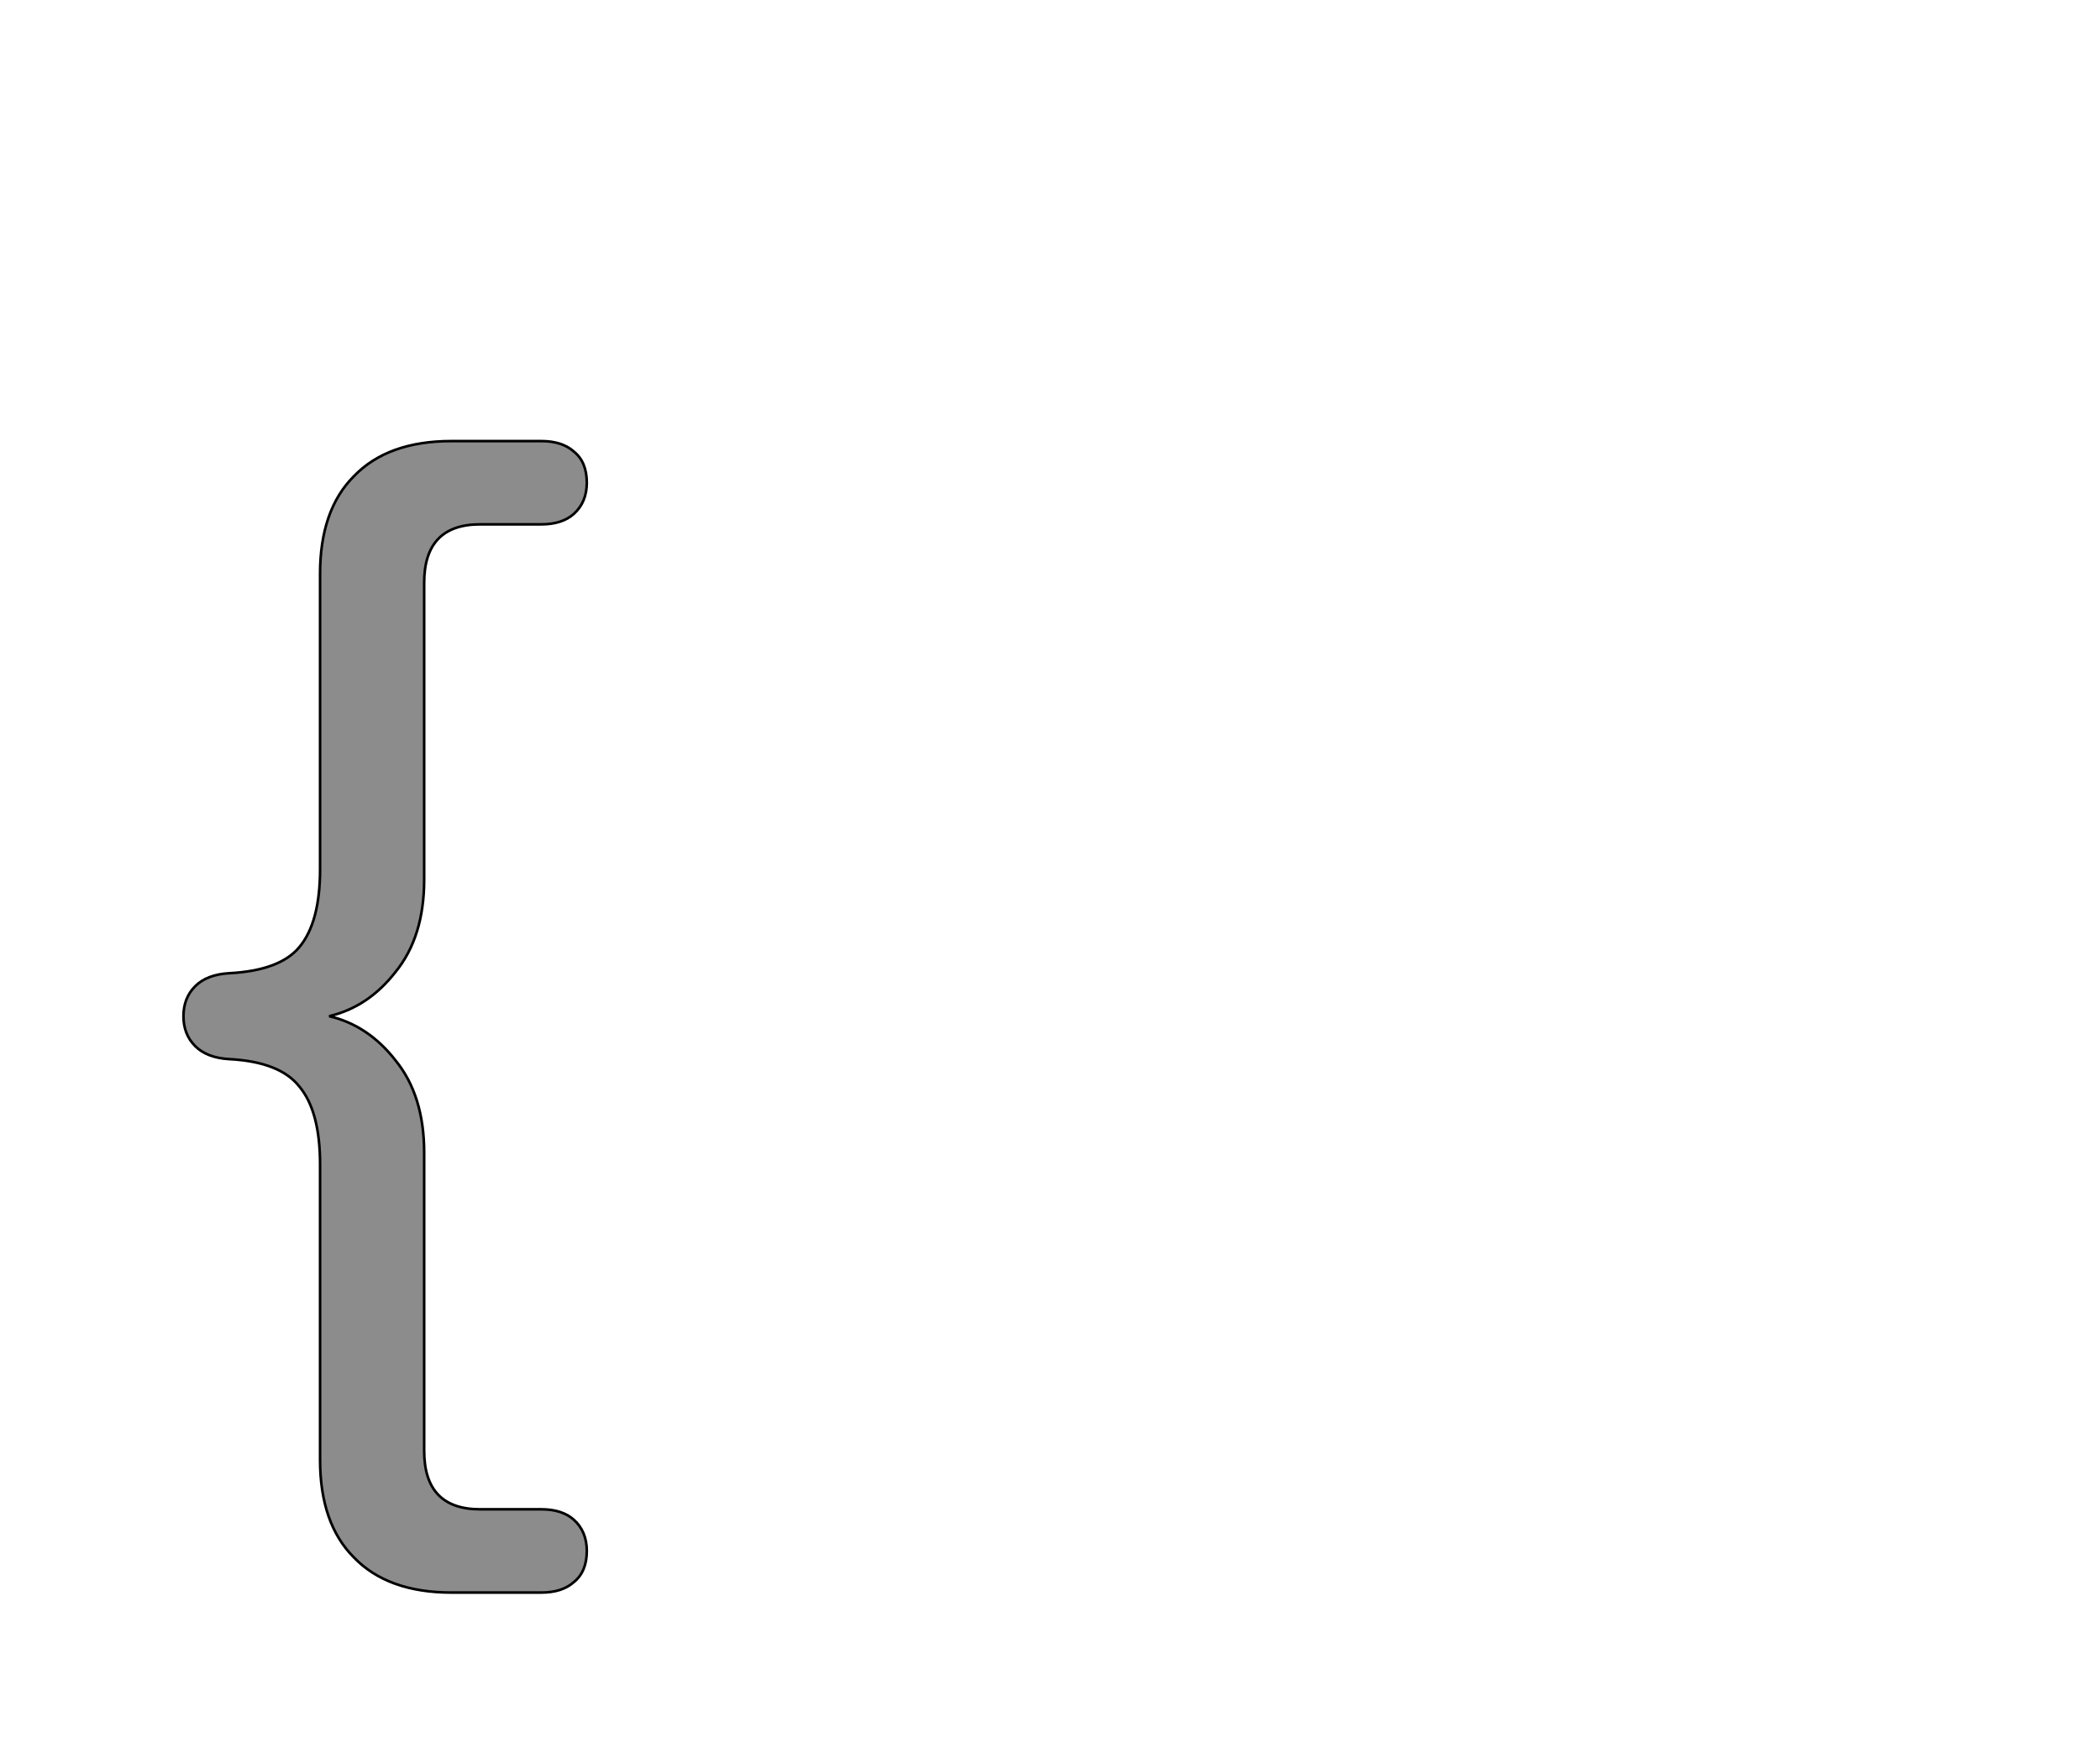 <!--
BEGIN METADATA

BBOX_X_MIN 41
BBOX_Y_MIN -180
BBOX_X_MAX 351
BBOX_Y_MAX 705
WIDTH 310
HEIGHT 885
H_BEARING_X 41
H_BEARING_Y 705
H_ADVANCE 351
V_BEARING_X -134
V_BEARING_Y 239
V_ADVANCE 1364
ORIGIN_X 0
ORIGIN_Y 0

END METADATA
-->

<svg width='1614px' height='1356px' xmlns='http://www.w3.org/2000/svg' version='1.1'>

 <!-- make sure glyph is visible within svg window -->
 <g fill-rule='nonzero'  transform='translate(100 1044)'>

  <!-- draw actual outline using lines and Bezier curves-->
  <path fill='black' stroke='black' fill-opacity='0.45'  stroke-width='2'  d='
 M 332,116
 M 341,124
 Q 351,133 351,148
 Q 351,164 341,172
 Q 332,180 316,180
 L 247,180
 Q 198,180 172,153
 Q 146,127 146,78
 L 146,-149
 Q 146,-190 130,-209
 Q 115,-228 76,-230
 Q 59,-231 50,-240
 Q 41,-249 41,-263
 Q 41,-277 50,-286
 Q 59,-295 76,-296
 Q 115,-298 130,-316
 Q 146,-335 146,-376
 L 146,-603
 Q 146,-652 172,-678
 Q 198,-705 247,-705
 L 316,-705
 Q 332,-705 341,-697
 Q 351,-689 351,-673
 Q 351,-658 341,-649
 Q 332,-641 316,-641
 L 269,-641
 Q 226,-641 226,-596
 L 226,-368
 Q 226,-324 204,-297
 Q 183,-270 153,-263
 Q 183,-256 204,-229
 Q 226,-202 226,-158
 L 226,71
 Q 226,116 269,116
 L 316,116
 Q 332,116 341,124
 Z

  '/>
 </g>
</svg>
